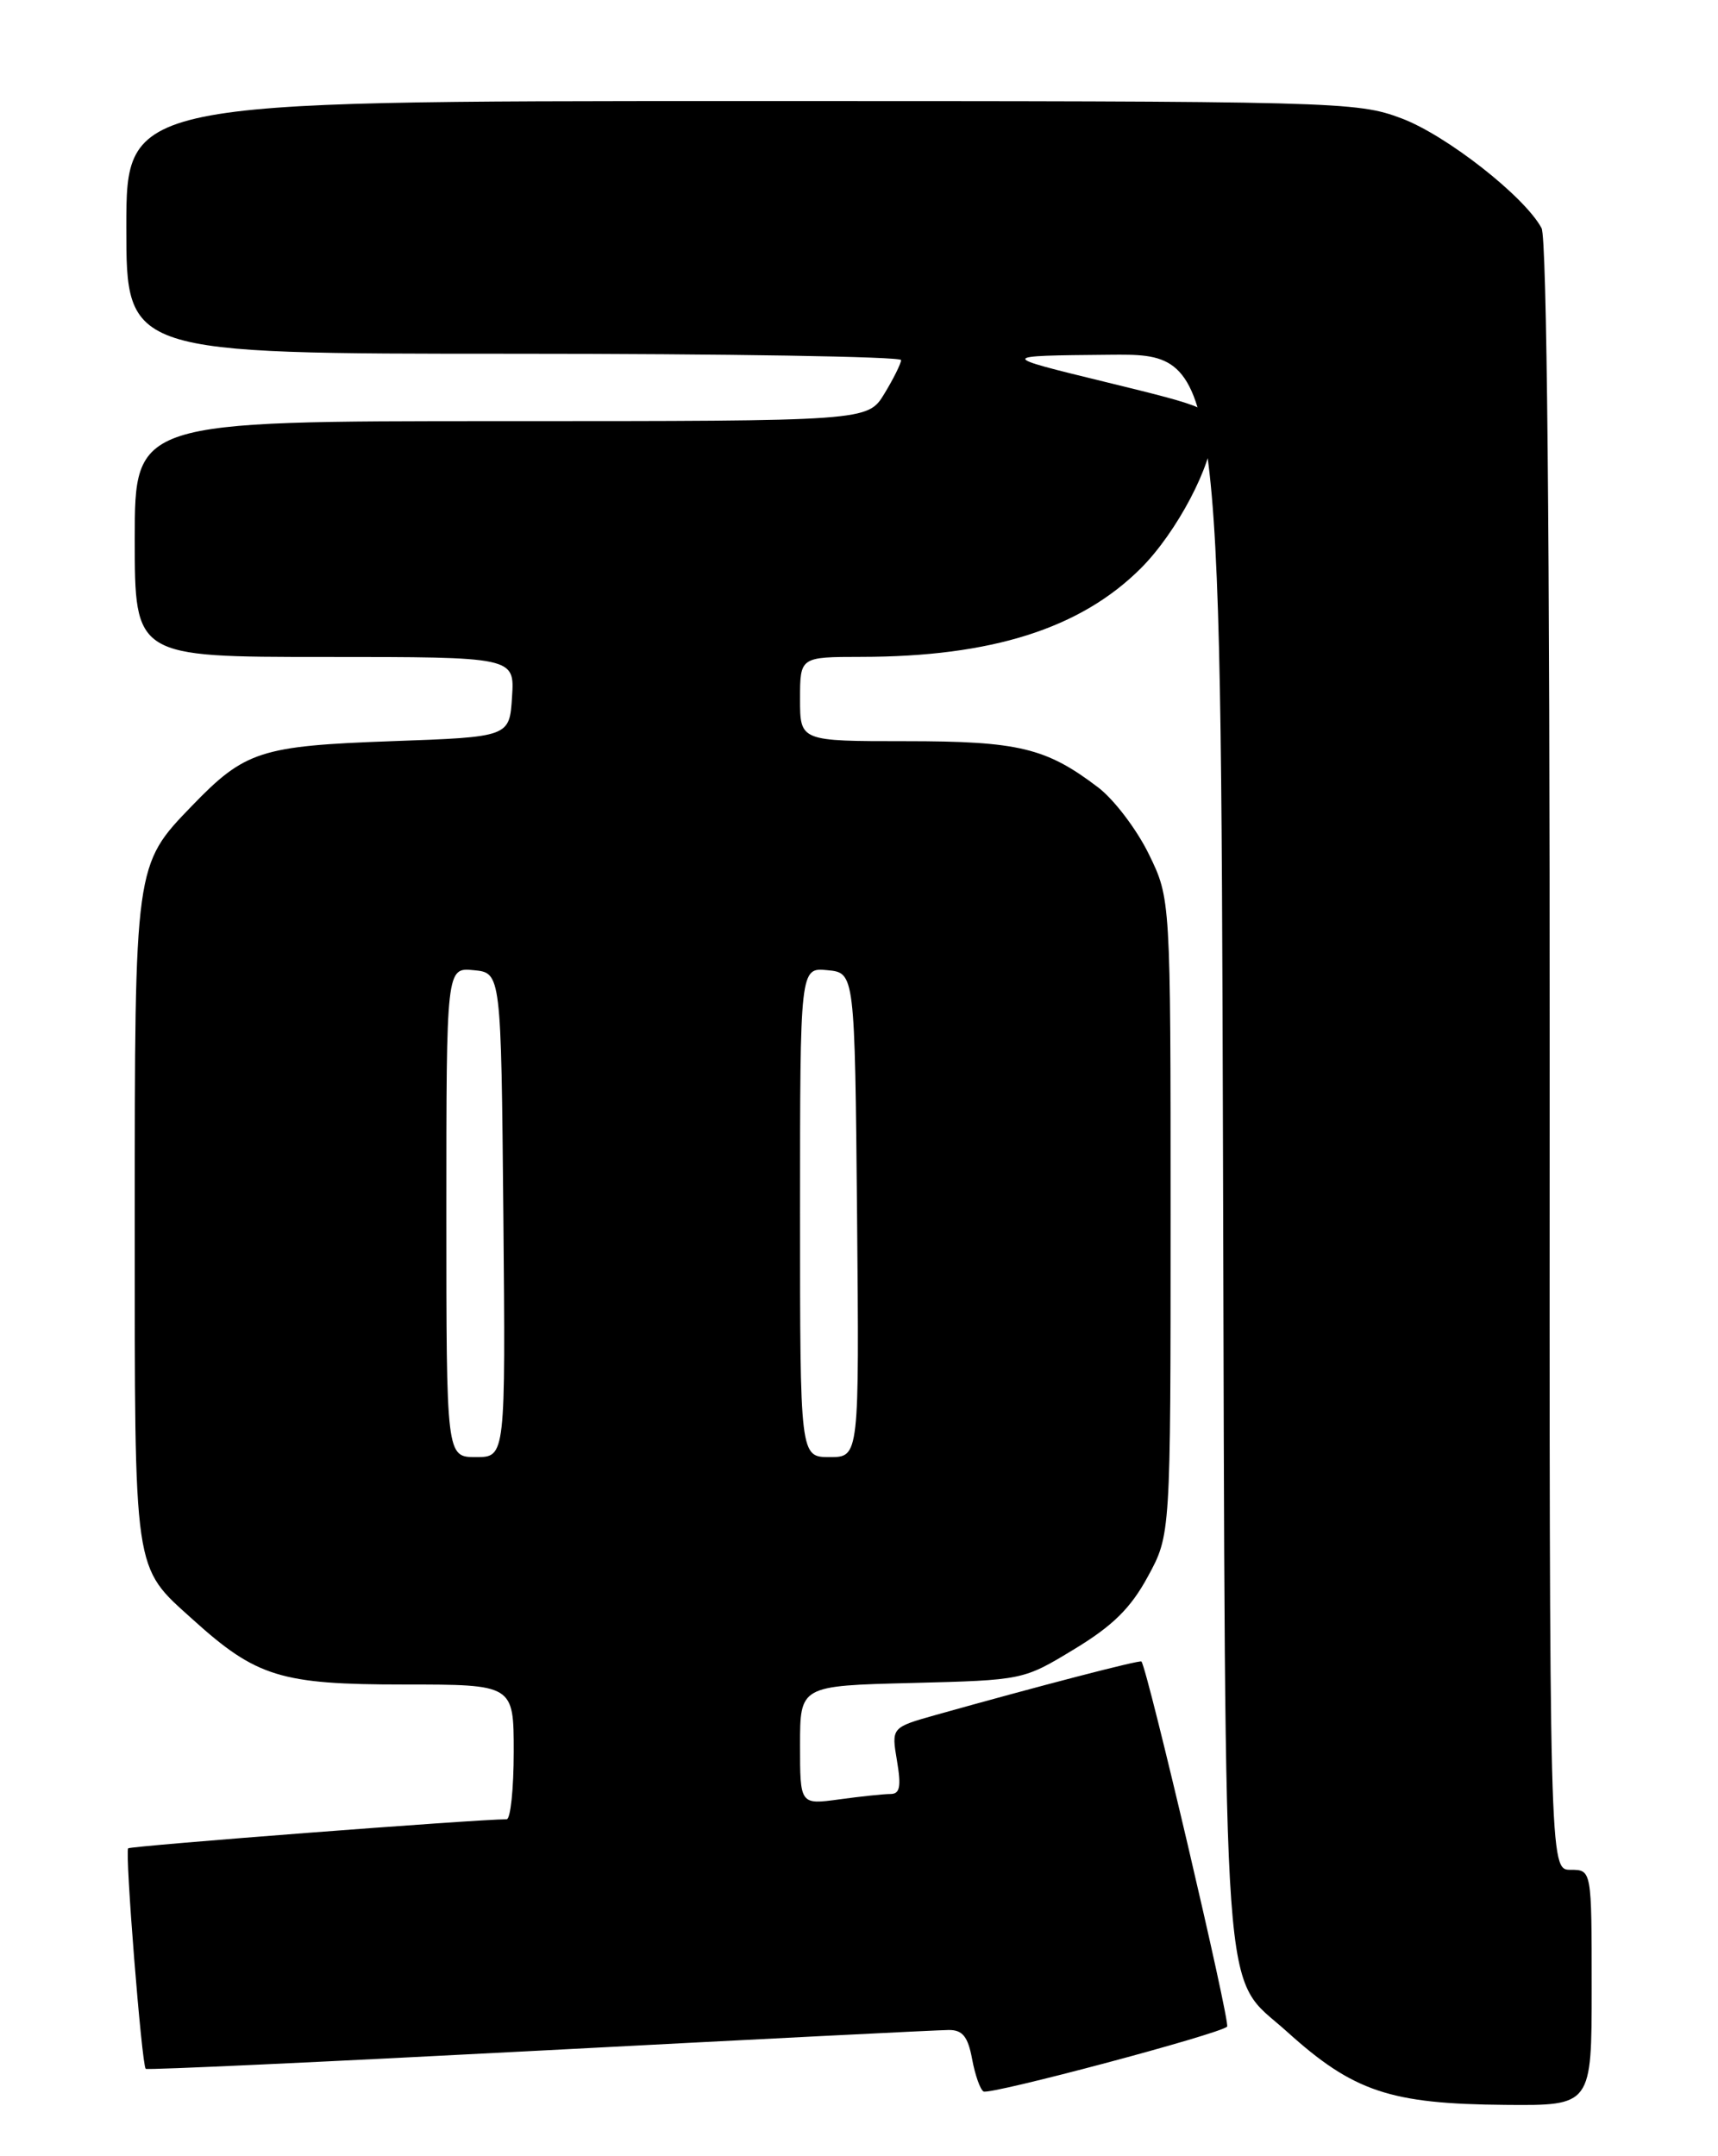 <?xml version="1.0" encoding="UTF-8" standalone="no"?>
<!DOCTYPE svg PUBLIC "-//W3C//DTD SVG 1.1//EN" "http://www.w3.org/Graphics/SVG/1.1/DTD/svg11.dtd" >
<svg xmlns="http://www.w3.org/2000/svg" xmlns:xlink="http://www.w3.org/1999/xlink" version="1.1" viewBox="0 0 204 256">
 <g >
 <path fill="currentColor"
d=" M 189.00 236.00 C 189.00 222.00 189.00 222.00 186.49 222.00 C 183.98 222.00 183.98 222.00 184.01 125.47 C 184.03 63.54 183.68 28.28 183.05 27.09 C 181.04 23.33 171.74 16.05 166.41 14.05 C 161.06 12.05 159.11 12.00 87.96 12.00 C 15.00 12.00 15.00 12.00 15.00 27.00 C 15.00 42.00 15.00 42.00 61.00 42.00 C 86.30 42.00 107.00 42.34 107.00 42.75 C 106.99 43.16 106.10 44.96 105.01 46.75 C 103.03 50.00 103.03 50.00 59.51 50.00 C 16.00 50.00 16.00 50.00 16.00 64.00 C 16.00 78.00 16.00 78.00 38.55 78.00 C 61.11 78.00 61.11 78.00 60.80 82.75 C 60.50 87.50 60.50 87.50 46.50 88.00 C 30.95 88.56 29.08 89.16 22.80 95.67 C 15.98 102.72 16.00 102.60 16.00 145.02 C 16.00 187.34 15.78 185.86 22.89 192.28 C 30.45 199.11 33.34 200.00 47.96 200.00 C 61.00 200.00 61.00 200.00 61.00 208.00 C 61.00 212.40 60.62 216.00 60.16 216.00 C 56.62 216.00 15.51 219.16 15.22 219.45 C 14.81 219.85 16.83 245.16 17.30 245.63 C 17.45 245.79 38.49 244.81 64.04 243.47 C 89.59 242.13 111.46 241.02 112.64 241.02 C 114.29 241.00 114.93 241.79 115.43 244.46 C 115.78 246.37 116.40 248.11 116.79 248.32 C 117.58 248.75 144.83 241.50 145.71 240.62 C 146.13 240.20 136.31 198.34 135.54 197.27 C 135.38 197.05 123.36 200.18 111.17 203.60 C 105.84 205.10 105.84 205.10 106.51 209.05 C 107.03 212.14 106.86 213.00 105.73 213.00 C 104.93 213.00 102.19 213.29 99.64 213.64 C 95.00 214.27 95.00 214.27 95.00 207.21 C 95.00 200.15 95.00 200.15 108.25 199.82 C 121.50 199.48 121.50 199.48 127.55 195.81 C 132.14 193.03 134.27 190.93 136.30 187.18 C 139.00 182.23 139.00 182.23 139.00 144.46 C 139.00 106.70 139.00 106.70 136.41 101.40 C 134.98 98.48 132.28 94.92 130.41 93.50 C 124.23 88.79 120.96 88.00 107.53 88.00 C 95.00 88.00 95.00 88.00 95.00 83.00 C 95.00 78.00 95.00 78.00 102.25 77.99 C 117.74 77.98 128.30 74.63 135.47 67.47 C 139.74 63.20 144.00 55.10 144.00 51.27 C 144.00 48.51 143.81 48.42 131.25 45.35 C 118.50 42.24 118.50 42.24 131.72 42.12 C 144.94 42.00 144.94 42.00 145.22 136.25 C 145.53 241.58 145.00 234.16 152.79 241.19 C 160.70 248.34 165.06 249.80 178.75 249.91 C 189.00 250.00 189.00 250.00 189.00 236.00 Z  M 53.00 143.94 C 53.00 114.87 53.00 114.87 56.25 115.19 C 59.50 115.50 59.50 115.50 59.77 144.25 C 60.03 173.00 60.03 173.00 56.52 173.00 C 53.00 173.00 53.00 173.00 53.00 143.94 Z  M 95.00 143.94 C 95.00 114.87 95.00 114.87 98.25 115.19 C 101.50 115.50 101.50 115.50 101.77 144.25 C 102.03 173.00 102.03 173.00 98.52 173.00 C 95.00 173.00 95.00 173.00 95.00 143.94 Z "/>
</g>
</svg>